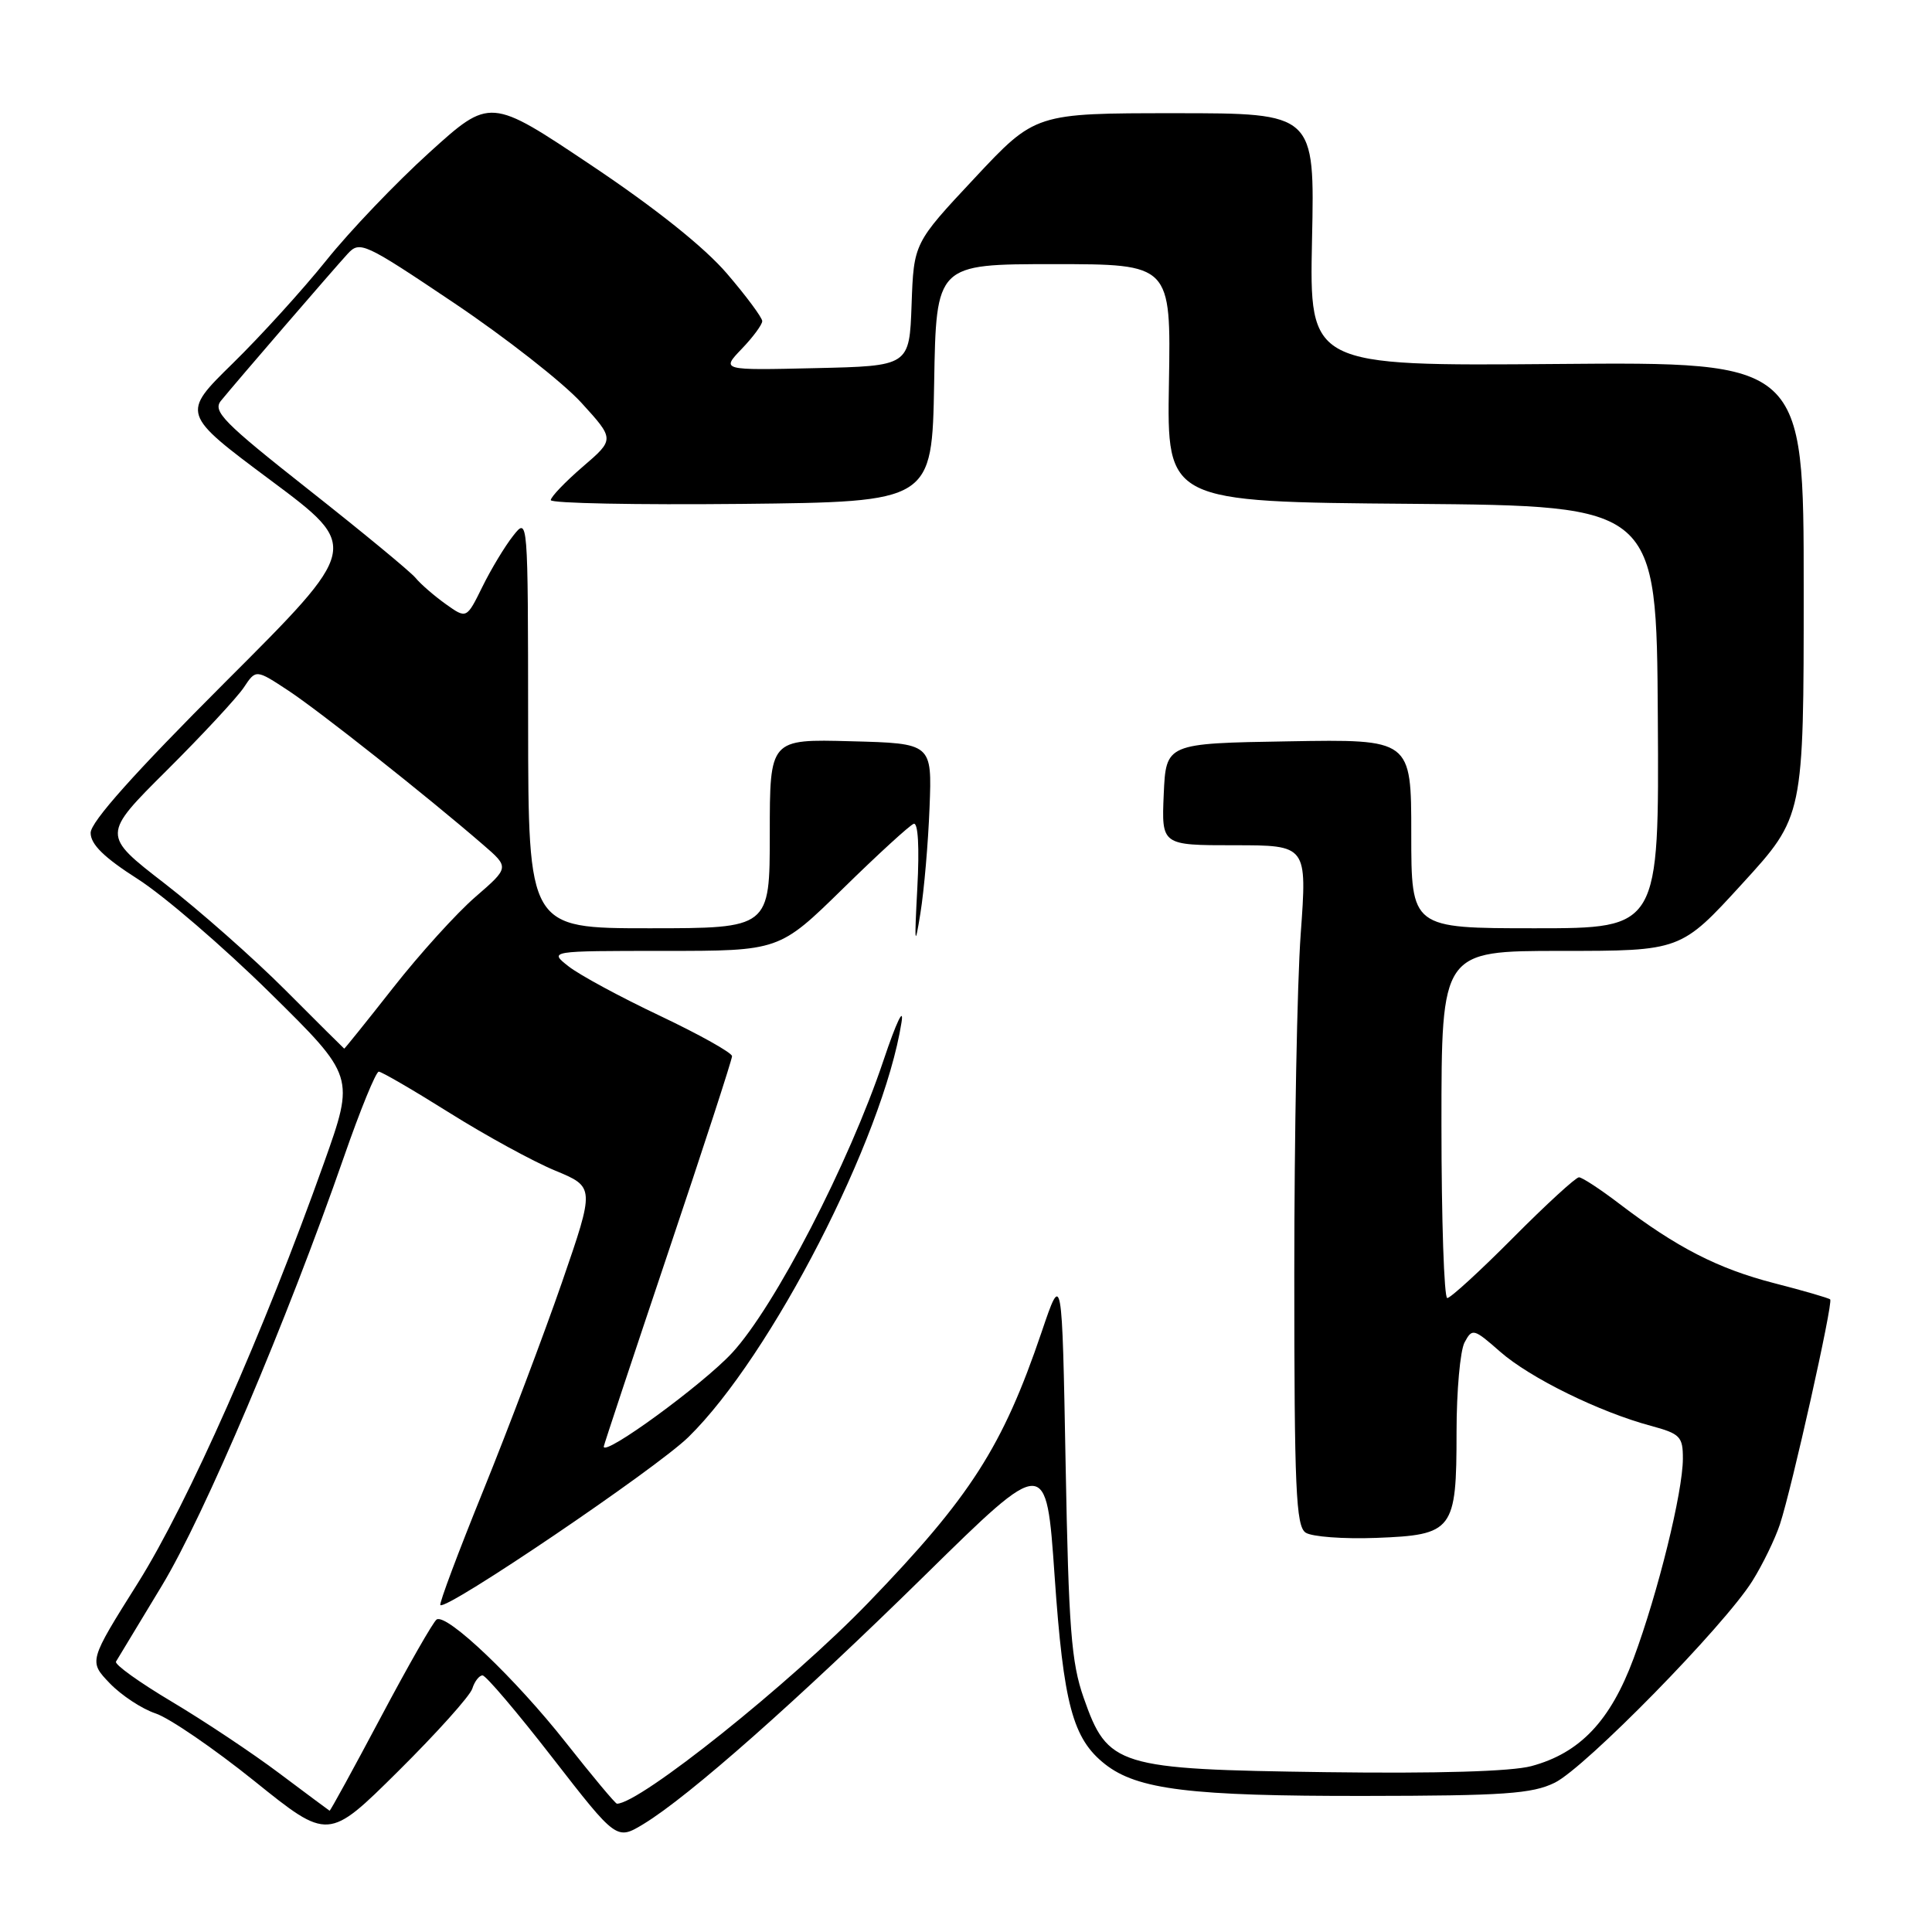<?xml version="1.0" encoding="UTF-8" standalone="no"?>
<!DOCTYPE svg PUBLIC "-//W3C//DTD SVG 1.1//EN" "http://www.w3.org/Graphics/SVG/1.1/DTD/svg11.dtd" >
<svg xmlns="http://www.w3.org/2000/svg" xmlns:xlink="http://www.w3.org/1999/xlink" version="1.1" viewBox="0 0 256 256">
 <g >
 <path fill="currentColor"
d=" M 62.58 223.76 C 62.88 222.79 63.50 222.00 63.94 222.00 C 64.38 222.00 68.56 226.92 73.22 232.93 C 81.70 243.85 81.70 243.85 85.29 241.68 C 91.28 238.04 105.63 225.36 122.57 208.72 C 138.64 192.93 138.64 192.93 139.74 208.81 C 140.92 225.84 142.14 230.39 146.42 233.76 C 150.71 237.14 157.77 238.00 180.80 237.97 C 199.28 237.95 203.02 237.69 206.01 236.22 C 210.05 234.24 228.47 215.44 232.19 209.50 C 233.57 207.30 235.21 203.91 235.85 201.98 C 237.44 197.14 242.93 172.59 242.51 172.18 C 242.33 172.00 239.00 171.03 235.10 170.03 C 227.65 168.11 222.17 165.30 214.58 159.51 C 212.05 157.58 209.64 156.00 209.22 156.00 C 208.80 156.00 204.87 159.60 200.50 164.00 C 196.13 168.40 192.20 172.00 191.77 172.00 C 191.35 172.00 191.00 161.65 191.00 149.00 C 191.00 126.00 191.00 126.00 206.86 126.00 C 222.72 126.00 222.72 126.00 230.86 117.09 C 239.00 108.19 239.00 108.19 239.00 78.07 C 239.00 47.95 239.00 47.95 206.25 48.23 C 173.50 48.50 173.50 48.50 173.85 31.75 C 174.21 15.00 174.21 15.00 155.69 15.00 C 137.18 15.00 137.18 15.00 129.13 23.61 C 121.08 32.21 121.08 32.21 120.79 40.36 C 120.50 48.50 120.50 48.50 108.03 48.78 C 95.56 49.07 95.56 49.07 98.28 46.23 C 99.78 44.67 101.00 43.01 101.00 42.55 C 101.00 42.09 98.91 39.27 96.35 36.28 C 93.38 32.80 86.89 27.61 78.32 21.88 C 64.94 12.92 64.94 12.92 56.89 20.21 C 52.46 24.22 46.32 30.65 43.24 34.50 C 40.15 38.35 34.57 44.50 30.83 48.16 C 24.03 54.82 24.03 54.82 35.89 63.66 C 47.75 72.50 47.75 72.50 29.87 90.36 C 17.81 102.42 12.00 108.92 12.01 110.36 C 12.01 111.89 13.81 113.64 18.26 116.48 C 21.69 118.67 29.57 125.44 35.76 131.54 C 47.01 142.62 47.01 142.62 42.94 154.06 C 34.96 176.48 24.91 199.17 18.30 209.71 C 11.75 220.13 11.75 220.13 14.54 223.04 C 16.08 224.64 18.81 226.44 20.62 227.04 C 22.43 227.64 28.32 231.67 33.71 236.00 C 43.50 243.88 43.50 243.88 52.76 234.70 C 57.85 229.65 62.27 224.73 62.58 223.76 Z  M 37.02 234.98 C 33.46 232.30 27.04 228.03 22.76 225.48 C 18.48 222.93 15.15 220.55 15.37 220.17 C 15.59 219.80 18.33 215.28 21.45 210.11 C 27.07 200.82 38.02 175.01 45.59 153.25 C 47.74 147.06 49.81 142.00 50.19 142.00 C 50.56 142.00 54.79 144.46 59.57 147.46 C 64.35 150.46 70.64 153.90 73.54 155.10 C 78.82 157.29 78.82 157.29 74.47 169.90 C 72.07 176.83 67.39 189.22 64.07 197.42 C 60.74 205.63 58.16 212.50 58.35 212.68 C 59.12 213.45 86.91 194.63 91.21 190.43 C 102.16 179.72 117.03 150.80 119.45 135.50 C 119.81 133.26 118.76 135.46 117.07 140.50 C 112.50 154.12 102.68 173.11 97.02 179.25 C 93.15 183.44 80.00 193.05 80.00 191.68 C 80.00 191.50 83.83 179.97 88.50 166.06 C 93.18 152.15 97.00 140.40 97.00 139.95 C 97.00 139.50 92.71 137.10 87.47 134.61 C 82.23 132.13 76.77 129.18 75.34 128.05 C 72.73 126.00 72.73 126.00 88.00 126.00 C 103.26 126.00 103.26 126.00 111.69 117.75 C 116.32 113.21 120.54 109.35 121.07 109.16 C 121.65 108.96 121.84 112.24 121.55 117.66 C 121.15 125.19 121.21 125.69 121.96 121.00 C 122.45 117.97 122.99 111.67 123.17 107.00 C 123.50 98.50 123.50 98.50 112.75 98.22 C 102.00 97.93 102.00 97.93 102.00 110.47 C 102.00 123.00 102.00 123.00 86.00 123.00 C 70.00 123.00 70.00 123.00 69.98 95.75 C 69.96 68.50 69.96 68.50 67.99 71.00 C 66.90 72.38 65.07 75.41 63.92 77.75 C 61.82 82.01 61.82 82.01 59.07 80.05 C 57.56 78.97 55.75 77.41 55.06 76.57 C 54.36 75.73 47.98 70.47 40.88 64.87 C 29.61 55.98 28.14 54.49 29.28 53.10 C 31.35 50.56 44.18 35.69 46.05 33.65 C 47.68 31.88 48.21 32.12 60.17 40.15 C 67.00 44.74 74.58 50.68 77.02 53.35 C 81.45 58.21 81.45 58.21 77.21 61.85 C 74.88 63.86 72.98 65.85 72.98 66.27 C 72.99 66.69 84.36 66.91 98.25 66.77 C 123.50 66.50 123.50 66.50 123.78 50.75 C 124.05 35.00 124.05 35.00 139.61 35.00 C 155.16 35.00 155.16 35.00 154.89 50.75 C 154.62 66.50 154.62 66.50 187.06 66.76 C 219.50 67.03 219.50 67.03 219.67 95.01 C 219.84 123.00 219.84 123.00 203.42 123.00 C 187.00 123.00 187.00 123.00 187.00 110.48 C 187.00 97.95 187.00 97.95 170.75 98.23 C 154.50 98.50 154.50 98.50 154.20 105.25 C 153.91 112.00 153.91 112.00 163.55 112.00 C 173.20 112.00 173.20 112.00 172.35 123.75 C 171.88 130.21 171.50 150.48 171.50 168.79 C 171.50 197.26 171.72 202.22 173.00 203.08 C 173.82 203.63 178.03 203.94 182.34 203.78 C 192.57 203.39 193.00 202.82 193.00 189.74 C 193.00 184.31 193.48 178.98 194.06 177.88 C 195.08 175.98 195.26 176.02 198.78 179.11 C 202.73 182.58 211.91 187.09 218.75 188.93 C 222.63 189.98 223.00 190.35 222.99 193.29 C 222.98 197.71 219.70 211.02 216.46 219.75 C 213.38 228.04 209.35 232.29 202.91 234.02 C 200.28 234.73 190.44 235.02 175.65 234.82 C 147.98 234.44 146.78 234.07 143.59 224.96 C 141.95 220.30 141.60 215.74 141.20 194.00 C 140.73 168.50 140.73 168.50 138.02 176.50 C 132.86 191.70 128.61 198.33 115.04 212.38 C 104.77 223.02 84.78 239.00 81.75 239.00 C 81.54 239.00 78.50 235.36 74.99 230.91 C 68.32 222.44 59.21 213.76 57.86 214.59 C 57.43 214.85 54.10 220.68 50.46 227.54 C 46.82 234.39 43.77 239.97 43.67 239.93 C 43.58 239.88 40.59 237.66 37.02 234.98 Z  M 37.82 131.20 C 33.59 126.96 26.39 120.61 21.82 117.07 C 13.50 110.64 13.50 110.64 22.11 102.07 C 26.84 97.36 31.43 92.41 32.31 91.09 C 33.91 88.68 33.91 88.68 38.21 91.51 C 42.32 94.22 56.63 105.54 64.00 111.92 C 67.50 114.94 67.50 114.94 63.00 118.84 C 60.52 120.98 55.62 126.39 52.11 130.86 C 48.59 135.34 45.66 138.98 45.61 138.95 C 45.55 138.92 42.04 135.43 37.82 131.20 Z "/>
</g>
</svg>